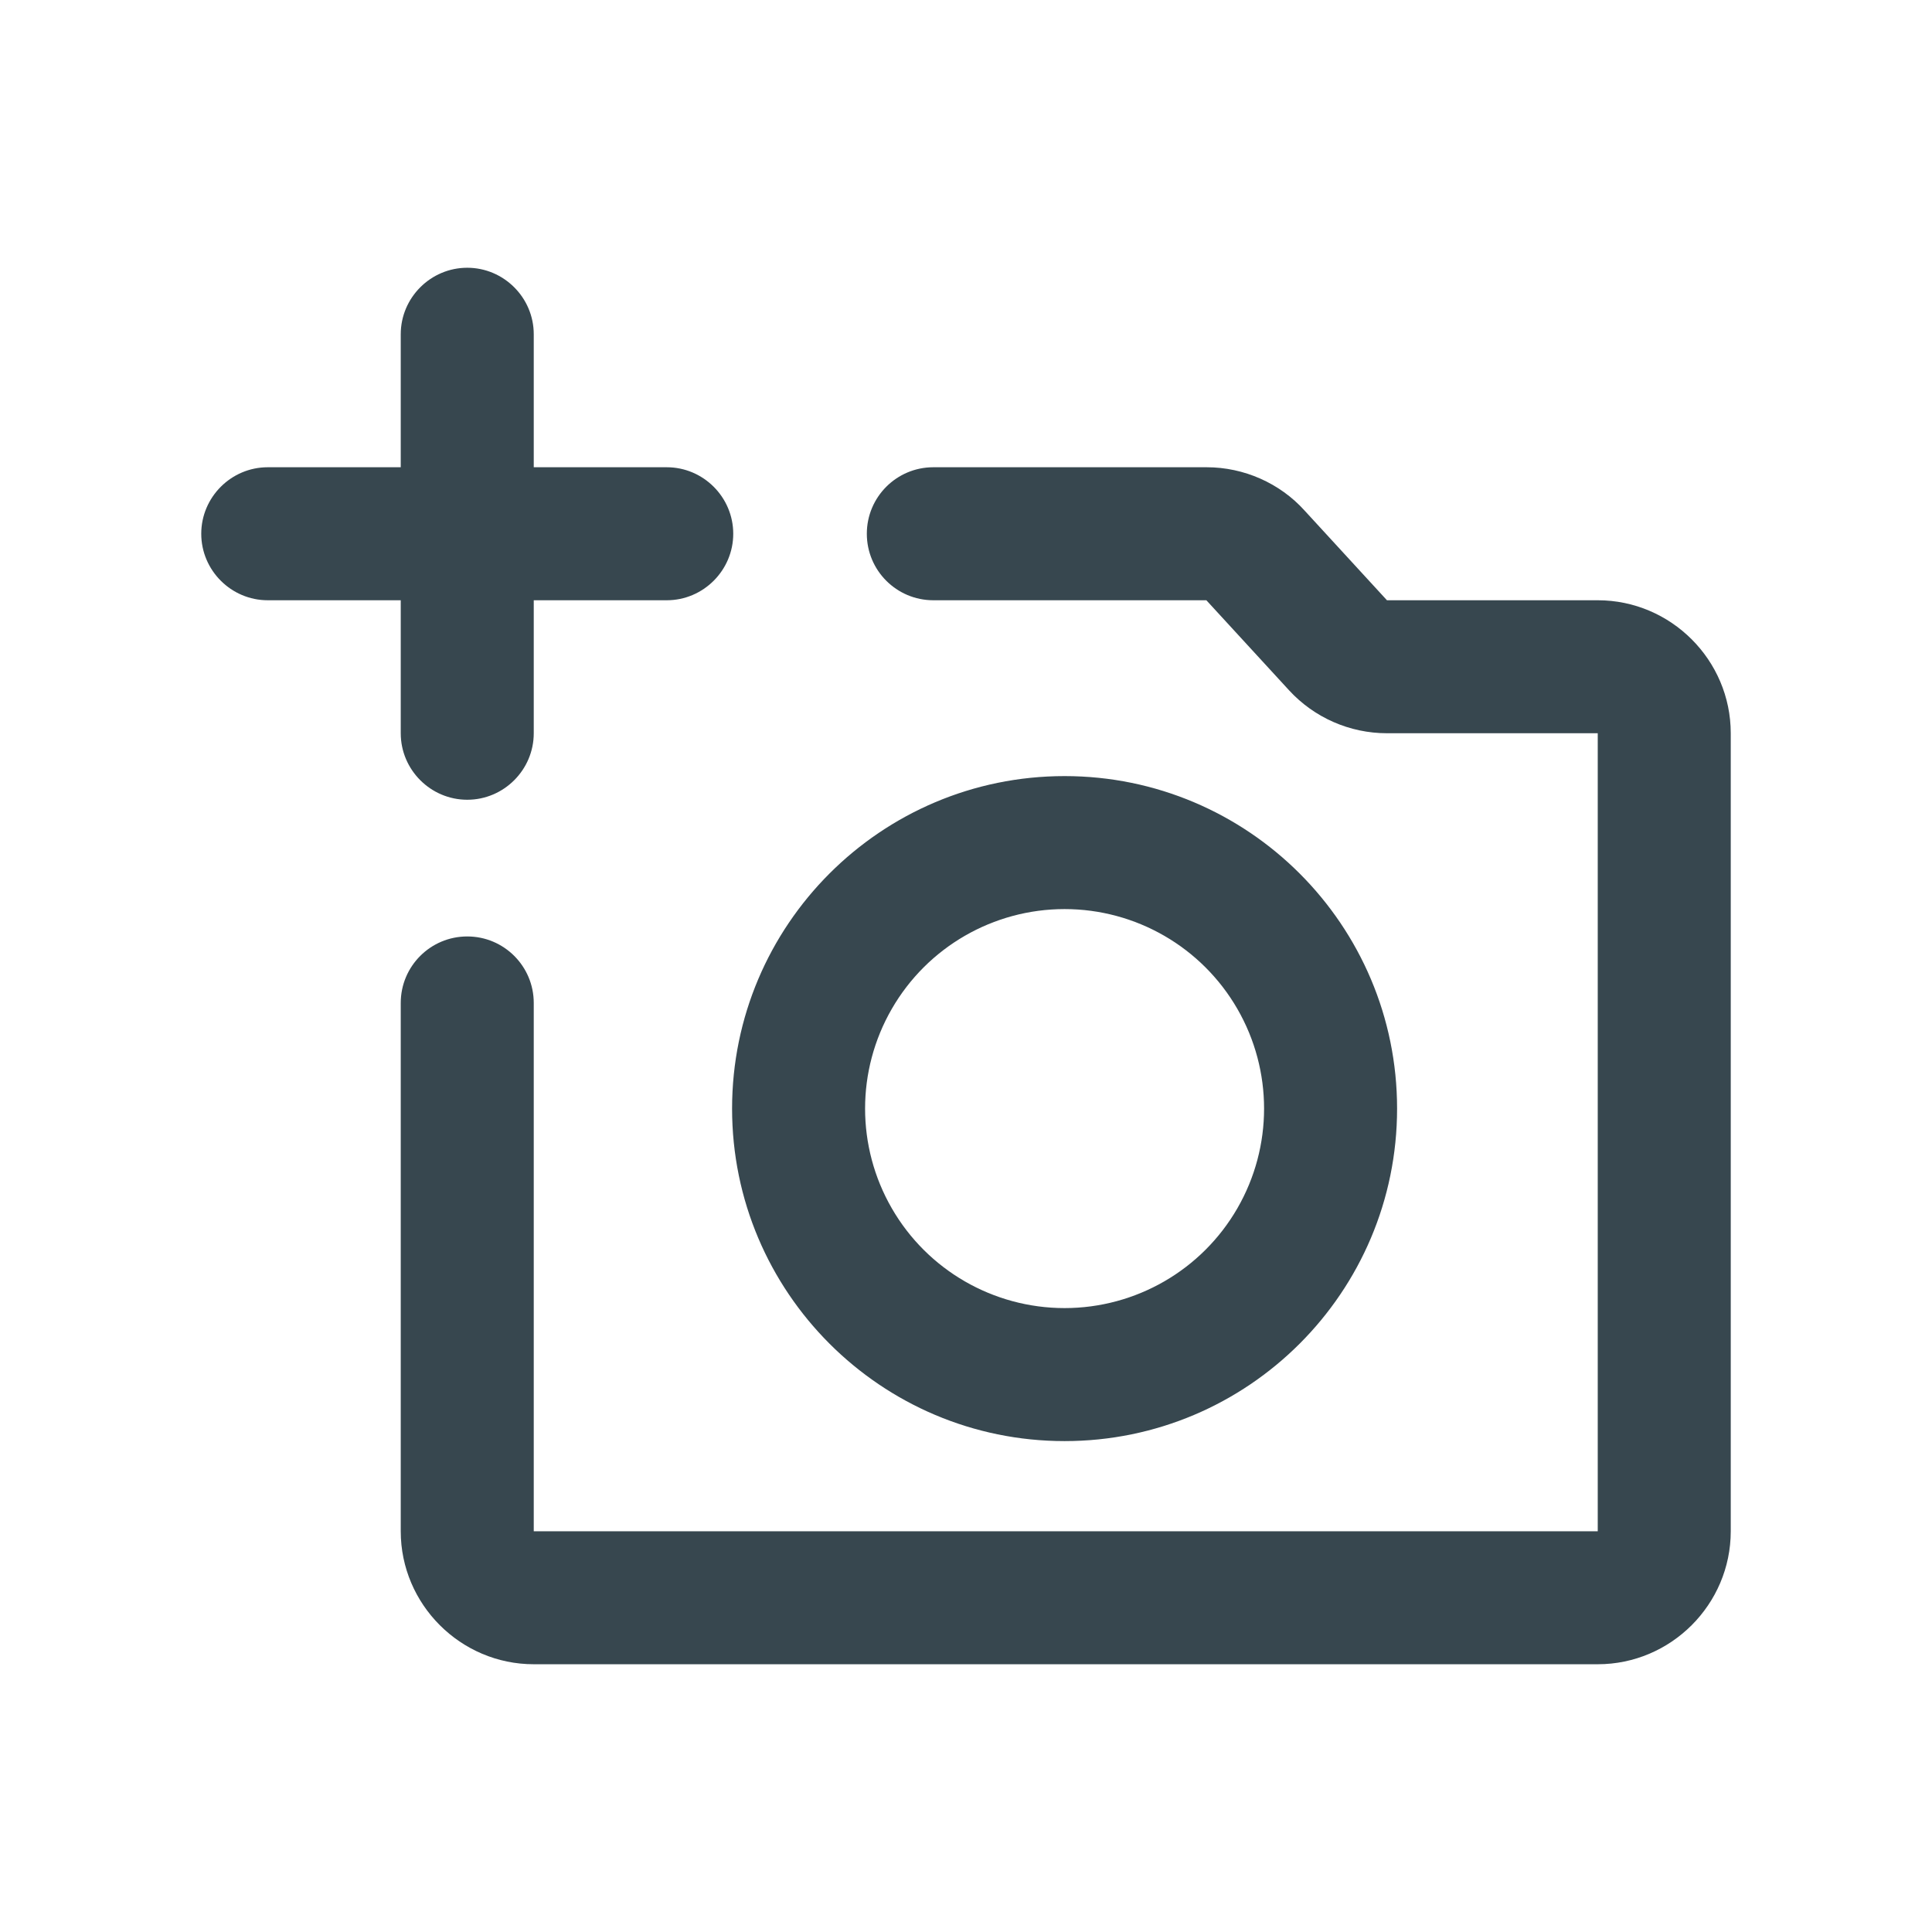 <svg width="78" height="78" viewBox="0 0 78 78" fill="none" xmlns="http://www.w3.org/2000/svg">
<path fill-rule="evenodd" clip-rule="evenodd" d="M18.864 32.288C17.387 32.288 16.179 31.08 16.179 29.603V24.234H10.81C9.333 24.234 8.125 23.026 8.125 21.549C8.125 20.072 9.333 18.864 10.81 18.864H16.179V13.495C16.179 12.018 17.387 10.81 18.864 10.81C20.341 10.81 21.549 12.018 21.549 13.495V18.864H26.919C28.395 18.864 29.603 20.072 29.603 21.549C29.603 23.026 28.395 24.234 26.919 24.234H21.549V29.603C21.549 31.08 20.341 32.288 18.864 32.288ZM42.98 58.181C35.57 58.181 29.556 52.167 29.556 44.757C29.556 37.347 35.57 31.333 42.98 31.333C50.39 31.333 56.404 37.347 56.404 44.757C56.404 52.167 50.39 58.181 42.98 58.181ZM42.98 36.702C40.102 36.702 37.443 38.237 36.005 40.73C34.566 43.222 34.566 46.292 36.005 48.784C37.443 51.276 40.102 52.811 42.98 52.811C45.857 52.811 48.516 51.276 49.955 48.784C51.394 46.292 51.394 43.222 49.955 40.73C48.516 38.237 45.857 36.702 42.98 36.702ZM48.704 24.234L52.04 27.866C53.057 28.973 54.491 29.603 55.995 29.603H64.505V61.821H21.549V40.492C21.549 39.009 20.347 37.807 18.864 37.807C17.381 37.807 16.179 39.009 16.179 40.492V61.821C16.179 64.774 18.596 67.19 21.549 67.19H64.505C67.459 67.19 69.875 64.774 69.875 61.821V29.603C69.875 26.65 67.459 24.234 64.505 24.234H55.995L52.666 20.609C51.672 19.508 50.222 18.864 48.719 18.864H37.681C36.198 18.864 34.996 20.066 34.996 21.549C34.996 23.032 36.198 24.234 37.681 24.234H48.704Z" fill="#37474F"/>
</svg>
